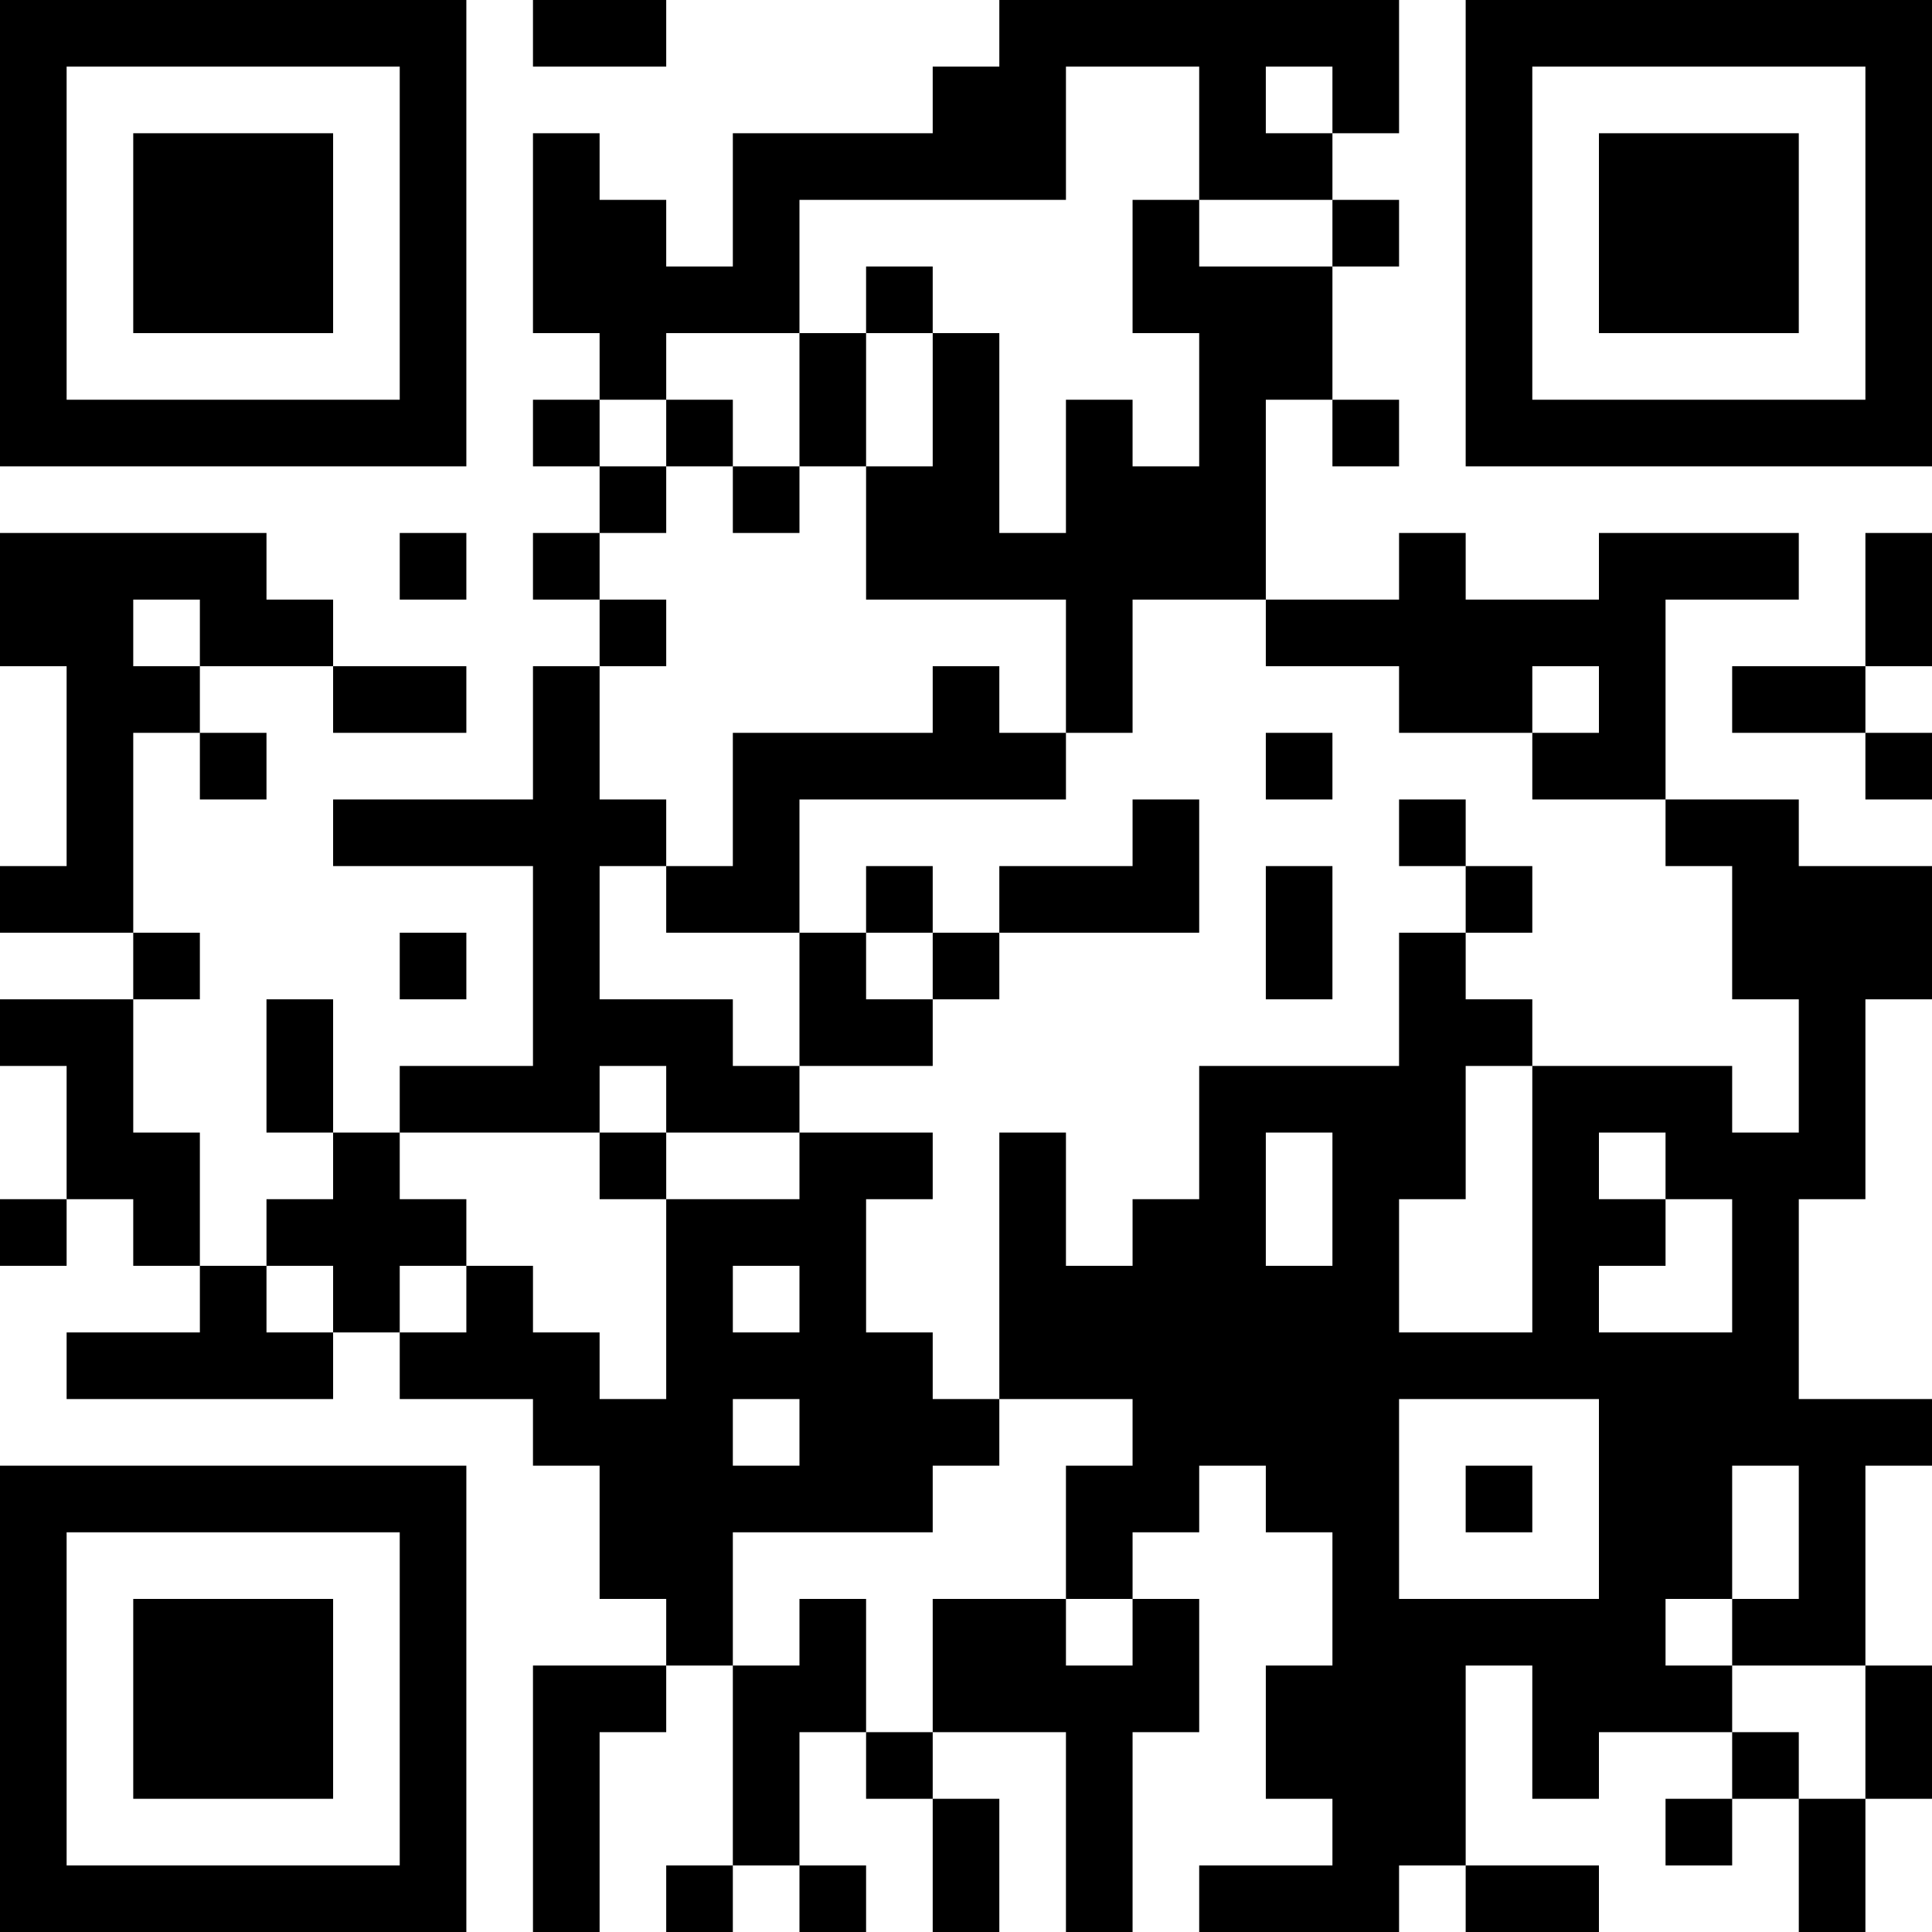 <?xml version="1.0" encoding="UTF-8"?>
<svg xmlns="http://www.w3.org/2000/svg" version="1.1" width="120" height="120" viewBox="0 0 120 120"><rect x="0" y="0" width="120" height="120" fill="#ffffff"/><g transform="scale(4.138)"><g transform="translate(0,0)"><path fill-rule="evenodd" d="M8 0L8 1L10 1L10 0ZM15 0L15 1L14 1L14 2L11 2L11 4L10 4L10 3L9 3L9 2L8 2L8 5L9 5L9 6L8 6L8 7L9 7L9 8L8 8L8 9L9 9L9 10L8 10L8 12L5 12L5 13L8 13L8 16L6 16L6 17L5 17L5 15L4 15L4 17L5 17L5 18L4 18L4 19L3 19L3 17L2 17L2 15L3 15L3 14L2 14L2 11L3 11L3 12L4 12L4 11L3 11L3 10L5 10L5 11L7 11L7 10L5 10L5 9L4 9L4 8L0 8L0 10L1 10L1 13L0 13L0 14L2 14L2 15L0 15L0 16L1 16L1 18L0 18L0 19L1 19L1 18L2 18L2 19L3 19L3 20L1 20L1 21L5 21L5 20L6 20L6 21L8 21L8 22L9 22L9 24L10 24L10 25L8 25L8 29L9 29L9 26L10 26L10 25L11 25L11 28L10 28L10 29L11 29L11 28L12 28L12 29L13 29L13 28L12 28L12 26L13 26L13 27L14 27L14 29L15 29L15 27L14 27L14 26L16 26L16 29L17 29L17 26L18 26L18 24L17 24L17 23L18 23L18 22L19 22L19 23L20 23L20 25L19 25L19 27L20 27L20 28L18 28L18 29L21 29L21 28L22 28L22 29L24 29L24 28L22 28L22 25L23 25L23 27L24 27L24 26L26 26L26 27L25 27L25 28L26 28L26 27L27 27L27 29L28 29L28 27L29 27L29 25L28 25L28 22L29 22L29 21L27 21L27 18L28 18L28 15L29 15L29 13L27 13L27 12L25 12L25 9L27 9L27 8L24 8L24 9L22 9L22 8L21 8L21 9L19 9L19 6L20 6L20 7L21 7L21 6L20 6L20 4L21 4L21 3L20 3L20 2L21 2L21 0ZM16 1L16 3L12 3L12 5L10 5L10 6L9 6L9 7L10 7L10 8L9 8L9 9L10 9L10 10L9 10L9 12L10 12L10 13L9 13L9 15L11 15L11 16L12 16L12 17L10 17L10 16L9 16L9 17L6 17L6 18L7 18L7 19L6 19L6 20L7 20L7 19L8 19L8 20L9 20L9 21L10 21L10 18L12 18L12 17L14 17L14 18L13 18L13 20L14 20L14 21L15 21L15 22L14 22L14 23L11 23L11 25L12 25L12 24L13 24L13 26L14 26L14 24L16 24L16 25L17 25L17 24L16 24L16 22L17 22L17 21L15 21L15 17L16 17L16 19L17 19L17 18L18 18L18 16L21 16L21 14L22 14L22 15L23 15L23 16L22 16L22 18L21 18L21 20L23 20L23 16L26 16L26 17L27 17L27 15L26 15L26 13L25 13L25 12L23 12L23 11L24 11L24 10L23 10L23 11L21 11L21 10L19 10L19 9L17 9L17 11L16 11L16 9L13 9L13 7L14 7L14 5L15 5L15 8L16 8L16 6L17 6L17 7L18 7L18 5L17 5L17 3L18 3L18 4L20 4L20 3L18 3L18 1ZM19 1L19 2L20 2L20 1ZM13 4L13 5L12 5L12 7L11 7L11 6L10 6L10 7L11 7L11 8L12 8L12 7L13 7L13 5L14 5L14 4ZM6 8L6 9L7 9L7 8ZM28 8L28 10L26 10L26 11L28 11L28 12L29 12L29 11L28 11L28 10L29 10L29 8ZM2 9L2 10L3 10L3 9ZM14 10L14 11L11 11L11 13L10 13L10 14L12 14L12 16L14 16L14 15L15 15L15 14L18 14L18 12L17 12L17 13L15 13L15 14L14 14L14 13L13 13L13 14L12 14L12 12L16 12L16 11L15 11L15 10ZM19 11L19 12L20 12L20 11ZM21 12L21 13L22 13L22 14L23 14L23 13L22 13L22 12ZM19 13L19 15L20 15L20 13ZM6 14L6 15L7 15L7 14ZM13 14L13 15L14 15L14 14ZM9 17L9 18L10 18L10 17ZM19 17L19 19L20 19L20 17ZM24 17L24 18L25 18L25 19L24 19L24 20L26 20L26 18L25 18L25 17ZM4 19L4 20L5 20L5 19ZM11 19L11 20L12 20L12 19ZM11 21L11 22L12 22L12 21ZM21 21L21 24L24 24L24 21ZM22 22L22 23L23 23L23 22ZM26 22L26 24L25 24L25 25L26 25L26 26L27 26L27 27L28 27L28 25L26 25L26 24L27 24L27 22ZM0 0L0 7L7 7L7 0ZM1 1L1 6L6 6L6 1ZM2 2L2 5L5 5L5 2ZM22 0L22 7L29 7L29 0ZM23 1L23 6L28 6L28 1ZM24 2L24 5L27 5L27 2ZM0 22L0 29L7 29L7 22ZM1 23L1 28L6 28L6 23ZM2 24L2 27L5 27L5 24Z" fill="#000000"/></g></g></svg>
